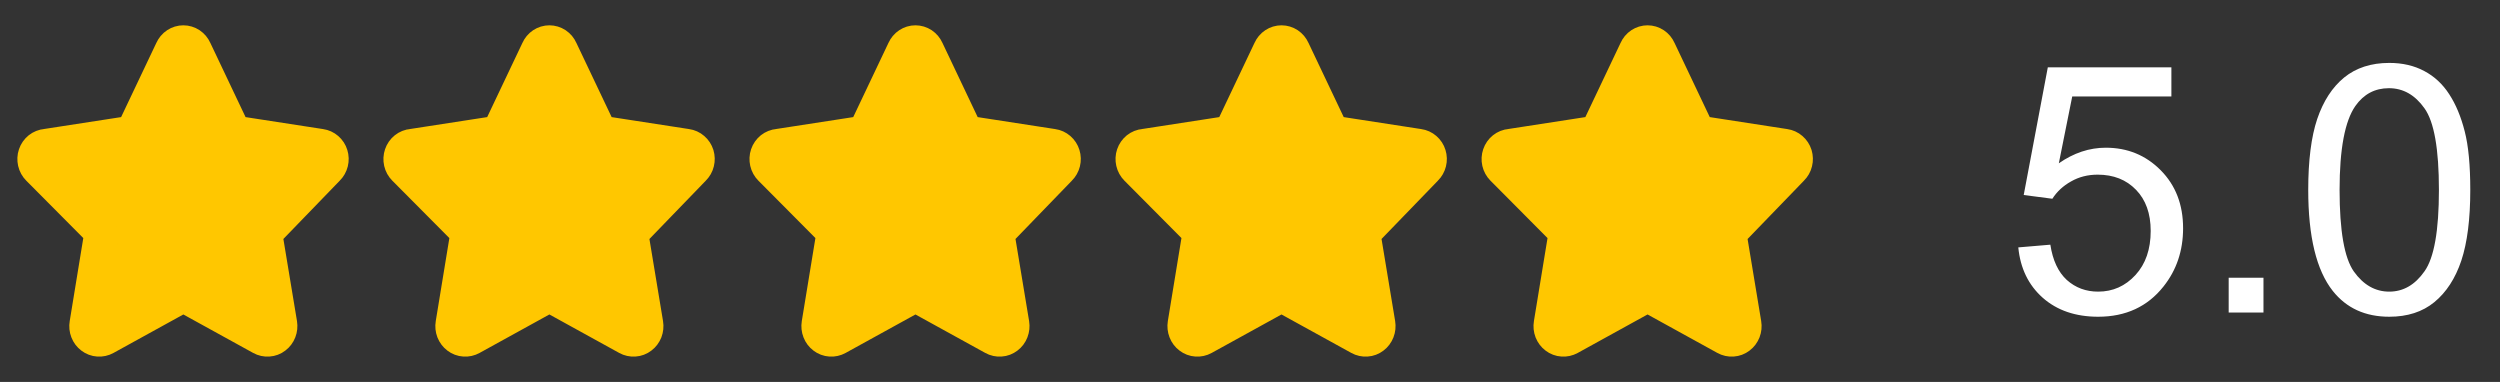 <svg width="72" height="11" viewBox="0 0 72 11" fill="none" xmlns="http://www.w3.org/2000/svg">
<rect x="0" y="0" width="72" height="11" fill="#333333" stroke="none"/>
<path d="M5.603 1.444L6.65 3.649C6.674 3.705 6.711 3.753 6.759 3.789C6.806 3.825 6.862 3.848 6.92 3.855L9.232 4.212C9.299 4.221 9.362 4.25 9.414 4.295C9.466 4.34 9.505 4.399 9.525 4.466C9.546 4.533 9.548 4.605 9.531 4.673C9.514 4.741 9.479 4.803 9.43 4.851L7.763 6.575C7.721 6.616 7.689 6.668 7.67 6.726C7.652 6.783 7.648 6.845 7.658 6.904L8.06 9.329C8.071 9.398 8.064 9.47 8.038 9.536C8.013 9.601 7.97 9.658 7.915 9.699C7.861 9.741 7.795 9.766 7.728 9.77C7.66 9.775 7.593 9.76 7.533 9.727L5.451 8.58C5.398 8.553 5.339 8.539 5.28 8.539C5.221 8.539 5.162 8.553 5.109 8.58L3.027 9.727C2.968 9.76 2.9 9.775 2.832 9.77C2.765 9.766 2.7 9.741 2.645 9.699C2.59 9.658 2.547 9.601 2.522 9.536C2.496 9.47 2.489 9.398 2.501 9.329L2.902 6.877C2.913 6.817 2.908 6.756 2.89 6.698C2.871 6.64 2.839 6.589 2.797 6.547L1.111 4.851C1.061 4.801 1.026 4.738 1.01 4.668C0.994 4.598 0.997 4.525 1.02 4.458C1.043 4.39 1.085 4.331 1.139 4.287C1.194 4.244 1.26 4.217 1.328 4.212L3.64 3.855C3.698 3.848 3.754 3.825 3.801 3.789C3.849 3.753 3.886 3.705 3.91 3.649L4.957 1.444C4.986 1.38 5.031 1.325 5.089 1.287C5.146 1.249 5.212 1.229 5.28 1.229C5.348 1.229 5.414 1.249 5.472 1.287C5.529 1.325 5.574 1.38 5.603 1.444Z" fill="#FFC700" stroke="#FFC700" stroke-linecap="round" stroke-linejoin="round"/>
<path d="M16.145 1.444L17.193 3.649C17.216 3.705 17.254 3.753 17.301 3.789C17.349 3.825 17.404 3.848 17.463 3.855L19.774 4.212C19.841 4.221 19.905 4.25 19.956 4.295C20.008 4.34 20.047 4.399 20.068 4.466C20.088 4.533 20.09 4.605 20.073 4.673C20.057 4.741 20.021 4.803 19.972 4.851L18.306 6.575C18.263 6.616 18.231 6.668 18.213 6.726C18.195 6.783 18.19 6.845 18.2 6.904L18.602 9.329C18.614 9.398 18.606 9.47 18.581 9.536C18.555 9.601 18.513 9.658 18.458 9.699C18.403 9.741 18.338 9.766 18.27 9.77C18.203 9.775 18.135 9.76 18.075 9.727L15.994 8.58C15.941 8.553 15.882 8.539 15.823 8.539C15.763 8.539 15.705 8.553 15.651 8.58L13.57 9.727C13.51 9.76 13.443 9.775 13.375 9.77C13.307 9.766 13.242 9.741 13.187 9.699C13.132 9.658 13.09 9.601 13.064 9.536C13.039 9.47 13.031 9.398 13.043 9.329L13.445 6.877C13.455 6.817 13.451 6.756 13.432 6.698C13.414 6.64 13.382 6.589 13.339 6.547L11.653 4.851C11.603 4.801 11.568 4.738 11.552 4.668C11.536 4.598 11.54 4.525 11.563 4.458C11.586 4.39 11.627 4.331 11.682 4.287C11.736 4.244 11.802 4.217 11.871 4.212L14.182 3.855C14.241 3.848 14.296 3.825 14.344 3.789C14.391 3.753 14.429 3.705 14.453 3.649L15.5 1.444C15.528 1.38 15.574 1.325 15.631 1.287C15.688 1.249 15.755 1.229 15.823 1.229C15.89 1.229 15.957 1.249 16.014 1.287C16.071 1.325 16.117 1.38 16.145 1.444Z" fill="#FFC700" stroke="#FFC700" stroke-linecap="round" stroke-linejoin="round"/>
<path d="M26.688 1.444L27.735 3.649C27.759 3.705 27.796 3.753 27.844 3.789C27.891 3.825 27.947 3.848 28.005 3.855L30.317 4.212C30.384 4.221 30.447 4.25 30.499 4.295C30.551 4.34 30.59 4.399 30.61 4.466C30.631 4.533 30.633 4.605 30.616 4.673C30.599 4.741 30.564 4.803 30.515 4.851L28.848 6.575C28.806 6.616 28.774 6.668 28.755 6.726C28.737 6.783 28.733 6.845 28.743 6.904L29.145 9.329C29.156 9.398 29.149 9.47 29.123 9.536C29.098 9.601 29.055 9.658 29 9.699C28.945 9.741 28.881 9.766 28.813 9.77C28.745 9.775 28.677 9.76 28.618 9.727L26.536 8.58C26.483 8.553 26.424 8.539 26.365 8.539C26.306 8.539 26.247 8.553 26.194 8.58L24.112 9.727C24.053 9.76 23.985 9.775 23.917 9.77C23.85 9.766 23.785 9.741 23.73 9.699C23.675 9.658 23.632 9.601 23.607 9.536C23.581 9.47 23.574 9.398 23.585 9.329L23.987 6.877C23.997 6.817 23.993 6.756 23.975 6.698C23.956 6.64 23.924 6.589 23.882 6.547L22.196 4.851C22.146 4.801 22.111 4.738 22.095 4.668C22.079 4.598 22.082 4.525 22.105 4.458C22.128 4.39 22.17 4.331 22.224 4.287C22.279 4.244 22.345 4.217 22.413 4.212L24.725 3.855C24.783 3.848 24.839 3.825 24.886 3.789C24.934 3.753 24.971 3.705 24.995 3.649L26.042 1.444C26.071 1.38 26.116 1.325 26.174 1.287C26.231 1.249 26.297 1.229 26.365 1.229C26.433 1.229 26.499 1.249 26.557 1.287C26.614 1.325 26.659 1.38 26.688 1.444Z" fill="#FFC700" stroke="#FFC700" stroke-linecap="round" stroke-linejoin="round"/>
<path d="M37.23 1.444L38.277 3.649C38.301 3.705 38.338 3.753 38.386 3.789C38.433 3.825 38.489 3.848 38.547 3.855L40.859 4.212C40.926 4.221 40.989 4.25 41.041 4.295C41.093 4.34 41.132 4.399 41.152 4.466C41.173 4.533 41.175 4.605 41.158 4.673C41.141 4.741 41.106 4.803 41.057 4.851L39.39 6.575C39.348 6.616 39.316 6.668 39.297 6.726C39.279 6.783 39.275 6.845 39.285 6.904L39.687 9.329C39.698 9.398 39.691 9.47 39.665 9.536C39.64 9.601 39.597 9.658 39.542 9.699C39.487 9.741 39.422 9.766 39.355 9.77C39.287 9.775 39.219 9.76 39.16 9.727L37.078 8.58C37.025 8.553 36.966 8.539 36.907 8.539C36.848 8.539 36.789 8.553 36.736 8.58L34.654 9.727C34.595 9.76 34.527 9.775 34.459 9.77C34.392 9.766 34.327 9.741 34.272 9.699C34.217 9.658 34.174 9.601 34.149 9.536C34.123 9.47 34.116 9.398 34.127 9.329L34.529 6.877C34.539 6.817 34.535 6.756 34.517 6.698C34.498 6.64 34.466 6.589 34.424 6.547L32.738 4.851C32.688 4.801 32.653 4.738 32.637 4.668C32.621 4.598 32.624 4.525 32.647 4.458C32.67 4.39 32.712 4.331 32.766 4.287C32.821 4.244 32.886 4.217 32.955 4.212L35.267 3.855C35.325 3.848 35.381 3.825 35.428 3.789C35.476 3.753 35.513 3.705 35.537 3.649L36.584 1.444C36.613 1.38 36.658 1.325 36.716 1.287C36.773 1.249 36.839 1.229 36.907 1.229C36.975 1.229 37.041 1.249 37.099 1.287C37.156 1.325 37.201 1.38 37.23 1.444Z" fill="#FFC700" stroke="#FFC700" stroke-linecap="round" stroke-linejoin="round"/>
<path d="M47.772 1.444L48.819 3.649C48.843 3.705 48.881 3.753 48.928 3.789C48.976 3.825 49.031 3.848 49.09 3.855L51.401 4.212C51.468 4.221 51.532 4.25 51.583 4.295C51.635 4.34 51.674 4.399 51.695 4.466C51.715 4.533 51.717 4.605 51.7 4.673C51.684 4.741 51.648 4.803 51.599 4.851L49.933 6.575C49.89 6.616 49.858 6.668 49.84 6.726C49.821 6.783 49.817 6.845 49.827 6.904L50.229 9.329C50.241 9.398 50.233 9.47 50.208 9.536C50.182 9.601 50.14 9.658 50.085 9.699C50.03 9.741 49.965 9.766 49.897 9.77C49.83 9.775 49.762 9.76 49.702 9.727L47.621 8.58C47.568 8.553 47.509 8.539 47.45 8.539C47.39 8.539 47.332 8.553 47.278 8.58L45.197 9.727C45.137 9.76 45.069 9.775 45.002 9.77C44.934 9.766 44.869 9.741 44.814 9.699C44.759 9.658 44.717 9.601 44.691 9.536C44.666 9.47 44.658 9.398 44.67 9.329L45.072 6.877C45.082 6.817 45.078 6.756 45.059 6.698C45.041 6.64 45.009 6.589 44.966 6.547L43.28 4.851C43.23 4.801 43.195 4.738 43.179 4.668C43.163 4.598 43.167 4.525 43.19 4.458C43.213 4.39 43.254 4.331 43.309 4.287C43.363 4.244 43.429 4.217 43.498 4.212L45.809 3.855C45.868 3.848 45.923 3.825 45.971 3.789C46.018 3.753 46.056 3.705 46.08 3.649L47.127 1.444C47.155 1.38 47.201 1.325 47.258 1.287C47.315 1.249 47.382 1.229 47.45 1.229C47.517 1.229 47.584 1.249 47.641 1.287C47.698 1.325 47.744 1.38 47.772 1.444Z" fill="#FFC700" stroke="#FFC700" stroke-linecap="round" stroke-linejoin="round"/>
<path d="M58.127 7.125L59.05 7.047C59.118 7.496 59.276 7.835 59.523 8.062C59.774 8.287 60.075 8.399 60.427 8.399C60.85 8.399 61.208 8.24 61.501 7.921C61.794 7.602 61.94 7.179 61.94 6.651C61.94 6.15 61.799 5.755 61.516 5.465C61.236 5.175 60.868 5.03 60.412 5.03C60.129 5.03 59.873 5.095 59.645 5.226C59.418 5.353 59.239 5.519 59.108 5.724L58.283 5.616L58.977 1.939H62.536V2.779H59.68L59.294 4.703C59.724 4.404 60.175 4.254 60.647 4.254C61.272 4.254 61.799 4.47 62.228 4.903C62.658 5.336 62.873 5.893 62.873 6.573C62.873 7.221 62.684 7.781 62.307 8.253C61.848 8.832 61.221 9.122 60.427 9.122C59.776 9.122 59.243 8.94 58.83 8.575C58.42 8.211 58.185 7.727 58.127 7.125ZM64.186 9V7.999H65.188V9H64.186ZM66.477 5.47C66.477 4.623 66.563 3.943 66.735 3.429C66.911 2.911 67.17 2.512 67.512 2.232C67.857 1.952 68.29 1.812 68.811 1.812C69.195 1.812 69.532 1.891 69.821 2.047C70.111 2.2 70.35 2.423 70.539 2.716C70.728 3.006 70.876 3.36 70.983 3.78C71.091 4.197 71.144 4.76 71.144 5.47C71.144 6.31 71.058 6.988 70.886 7.506C70.713 8.02 70.454 8.419 70.109 8.702C69.768 8.982 69.335 9.122 68.811 9.122C68.12 9.122 67.579 8.875 67.185 8.38C66.713 7.784 66.477 6.814 66.477 5.47ZM67.38 5.47C67.38 6.645 67.517 7.428 67.79 7.818C68.067 8.206 68.407 8.399 68.811 8.399C69.214 8.399 69.553 8.204 69.826 7.813C70.103 7.423 70.241 6.642 70.241 5.47C70.241 4.291 70.103 3.508 69.826 3.121C69.553 2.734 69.211 2.54 68.801 2.54C68.397 2.54 68.075 2.711 67.834 3.053C67.531 3.489 67.38 4.295 67.38 5.47Z" fill="white"/>
</svg>
